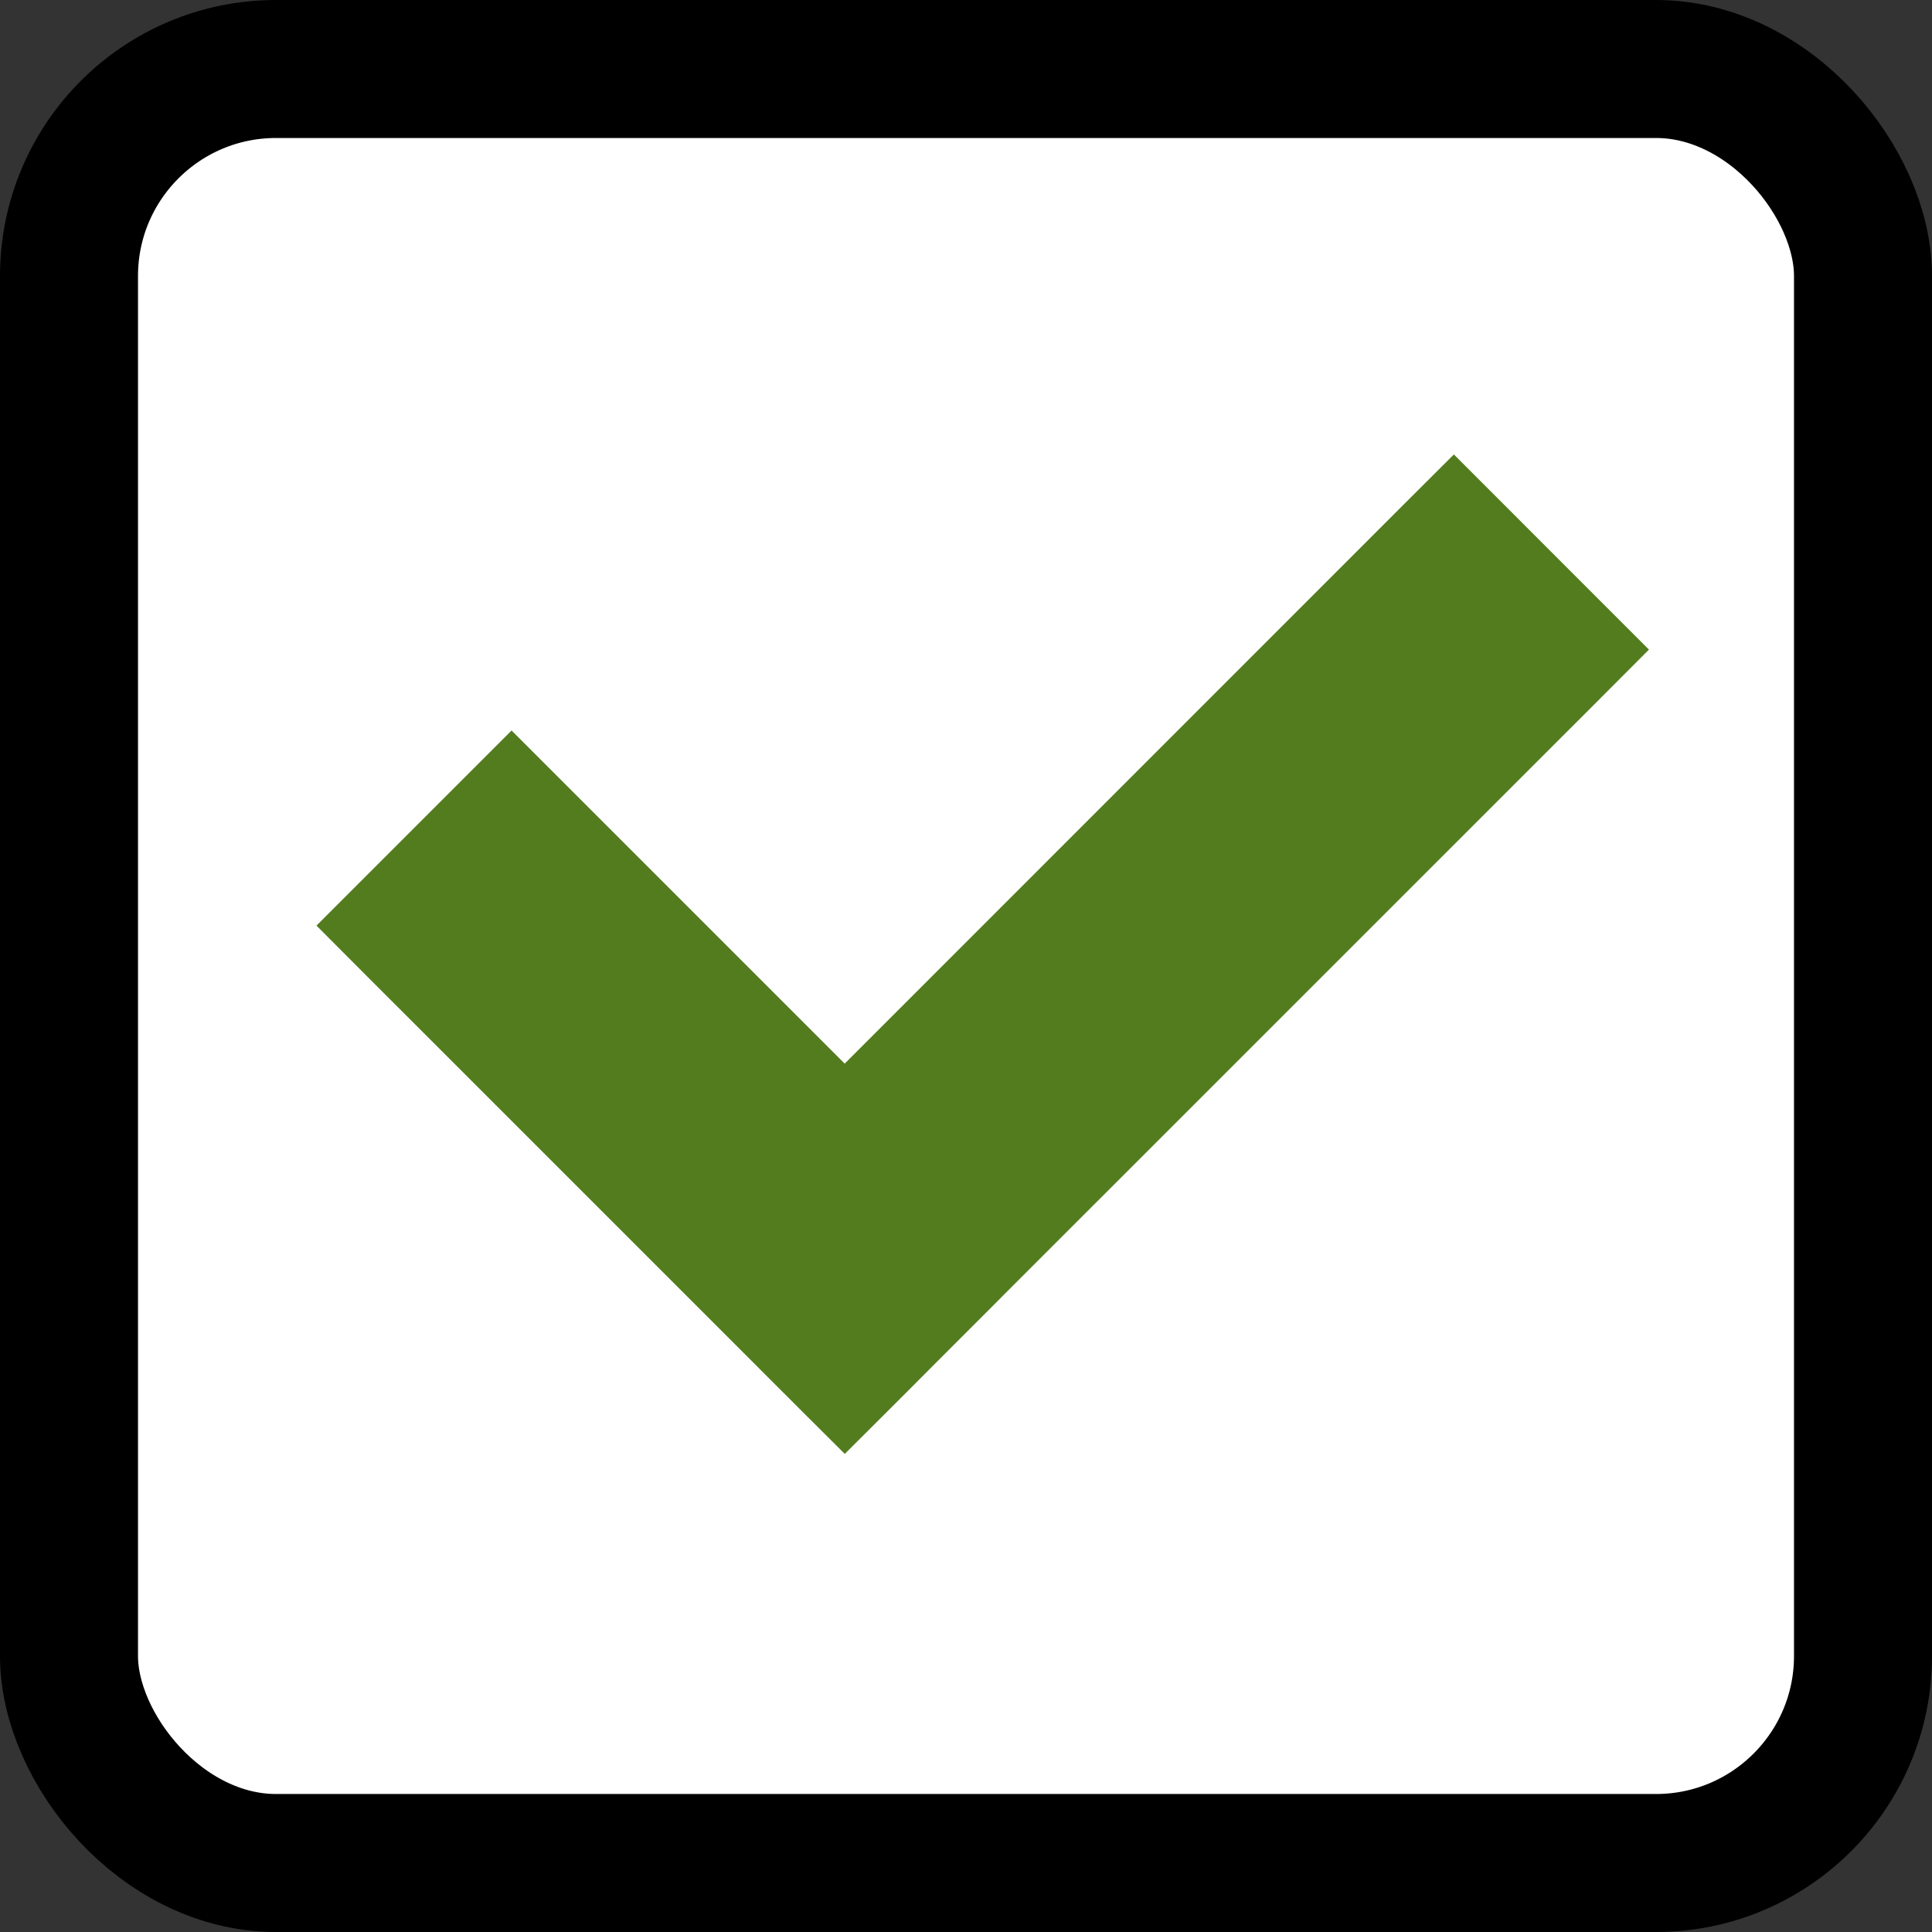 <svg width="28" height="28" viewBox="0 0 28 28" fill="none" xmlns="http://www.w3.org/2000/svg">
<rect x="0" y="0" width="28" height="28" fill="#333333" stroke="none"/>
<rect x="1" y="1" width="26" height="26" rx="3" fill="white" stroke="black" stroke-width="2"/>
<path d="M21.424 7.647L21.07 7.293L20.716 7.646L12.242 16.122L7.768 11.648L7.414 11.294L7.06 11.648L5.646 13.062L5.293 13.415L5.646 13.769L10.474 18.597L11.717 19.84L12.071 19.486L11.717 19.84L11.889 20.012L12.243 20.365L12.597 20.012L12.769 19.84L12.769 19.839L14.01 18.597L14.01 18.596L22.838 9.769L23.191 9.415L22.838 9.062L21.424 7.647Z" fill="#537C1E" stroke="#537C1E"/>
</svg>
